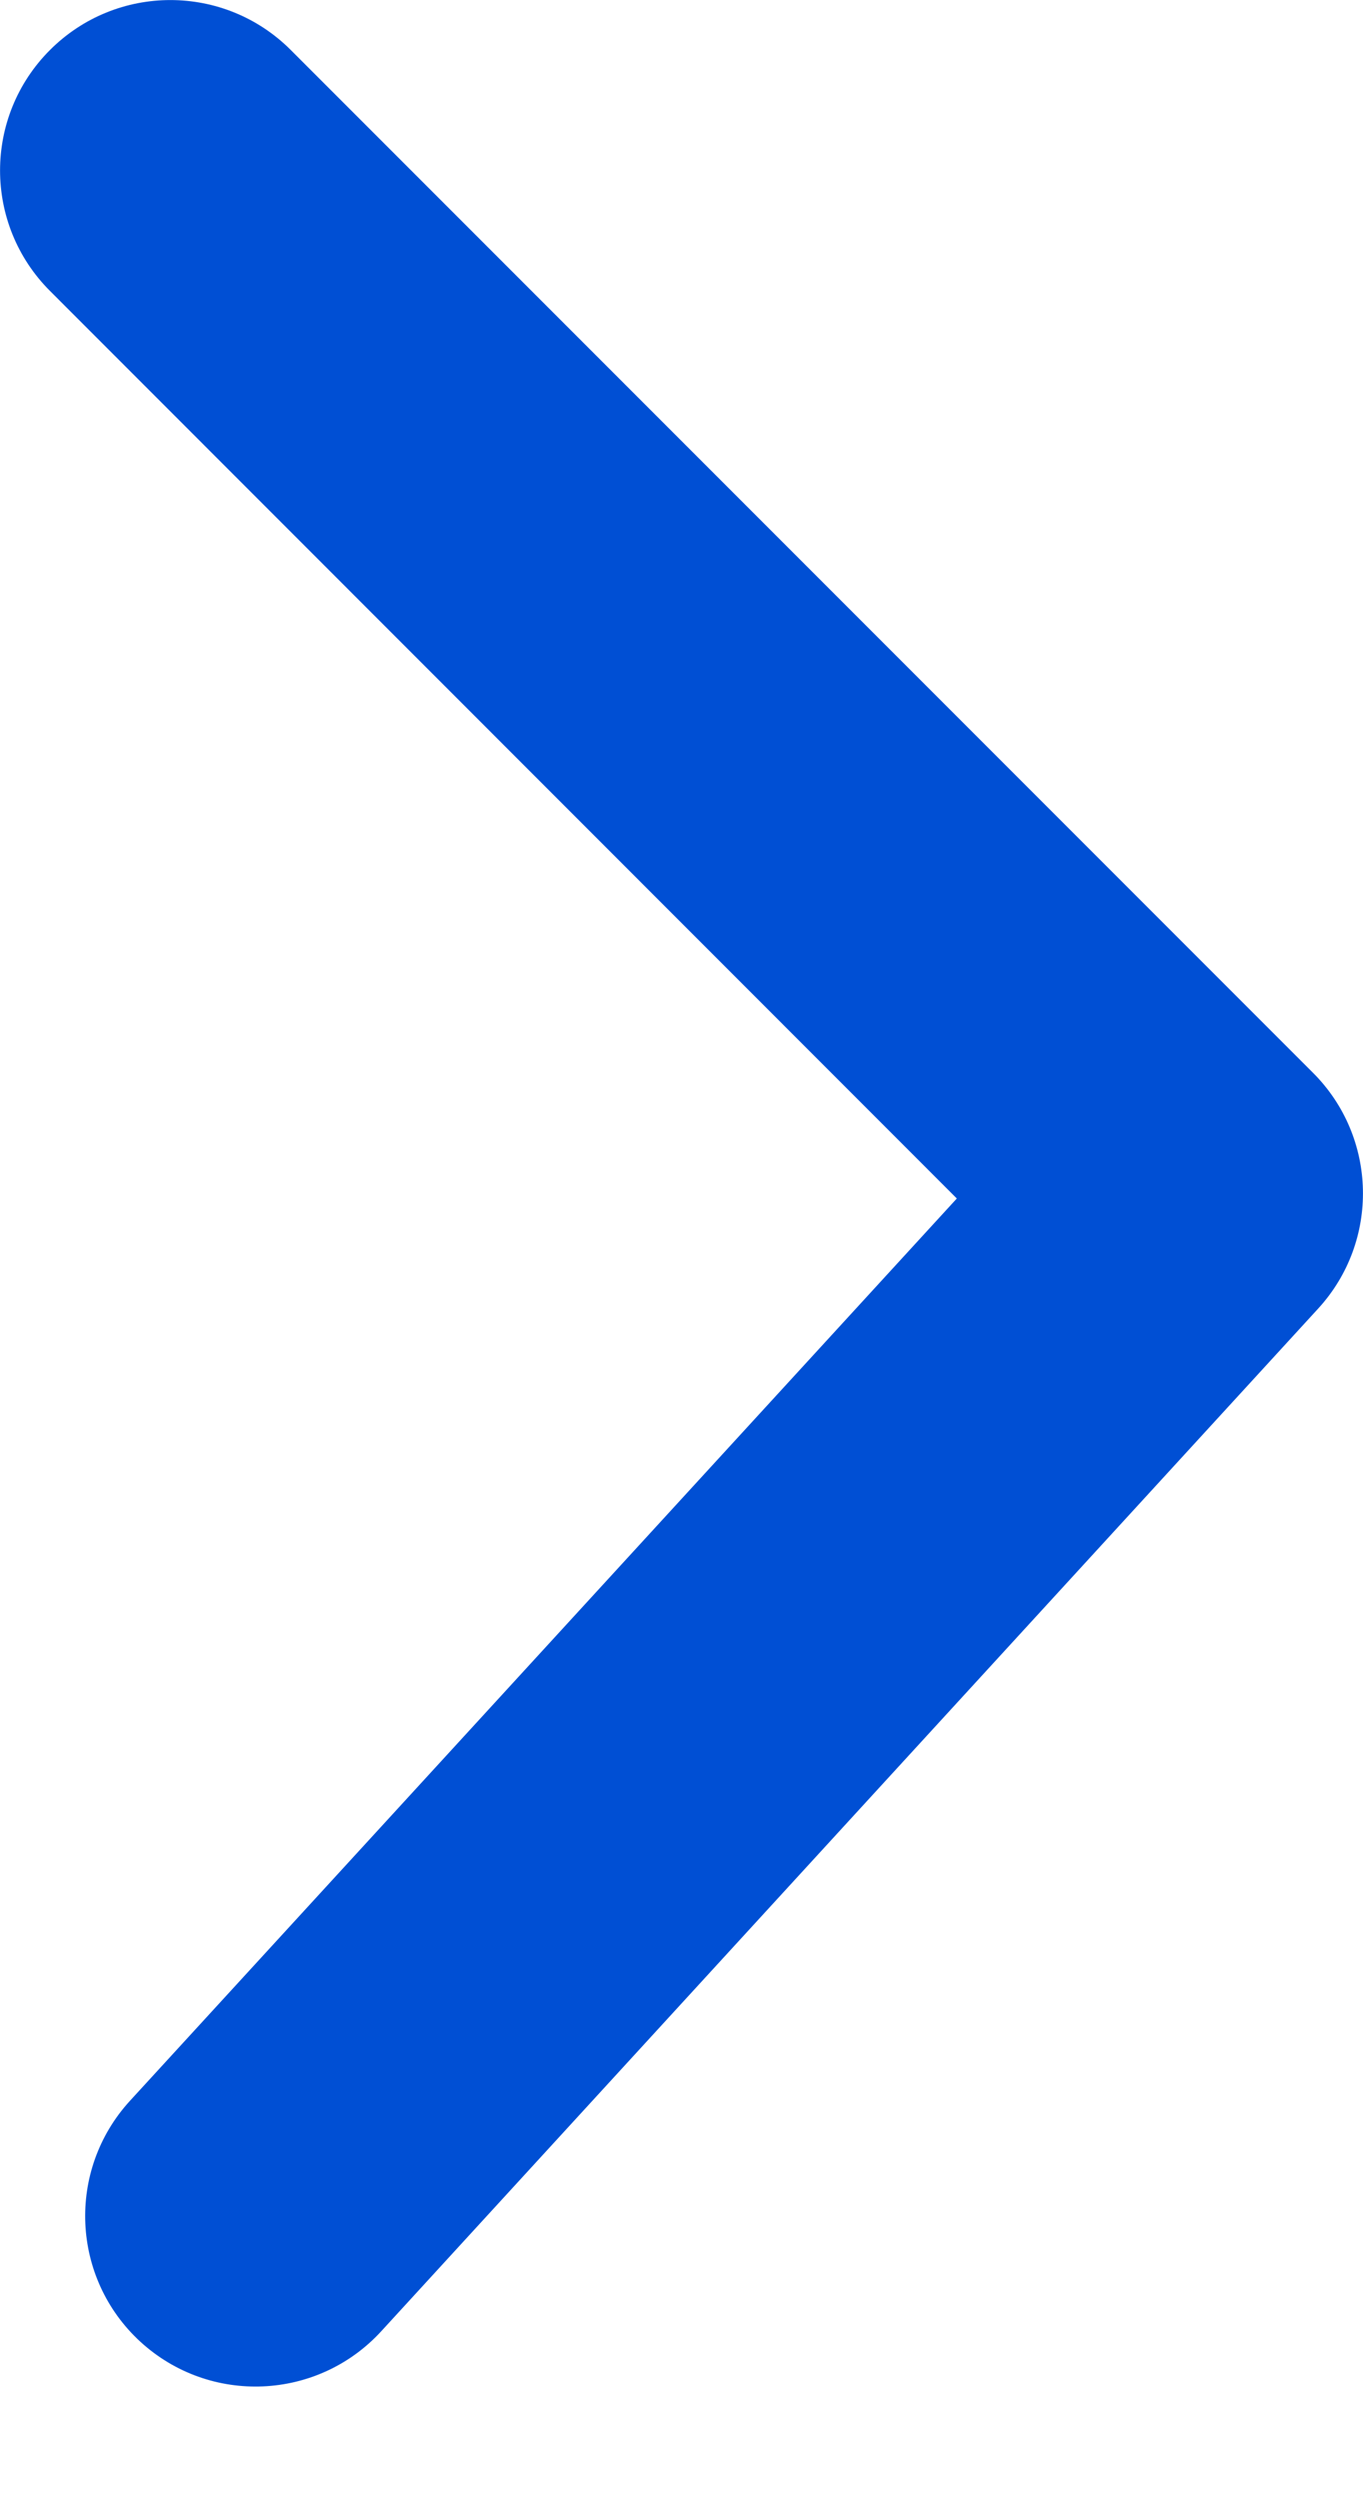 <svg width="6" height="11" viewBox="0 0 6 11" fill="none" xmlns="http://www.w3.org/2000/svg">
    <path d="M0.22 1.28C-0.073 0.987 -0.073 0.513 0.22 0.22C0.513 -0.073 0.987 -0.073 1.28 0.22L5.78 4.72C6.064 5.004 6.074 5.461 5.803 5.757L1.678 10.257C1.398 10.562 0.924 10.583 0.618 10.303C0.313 10.023 0.292 9.549 0.572 9.243L4.212 5.273L0.22 1.28Z" fill="#004FD4"/>
</svg>
